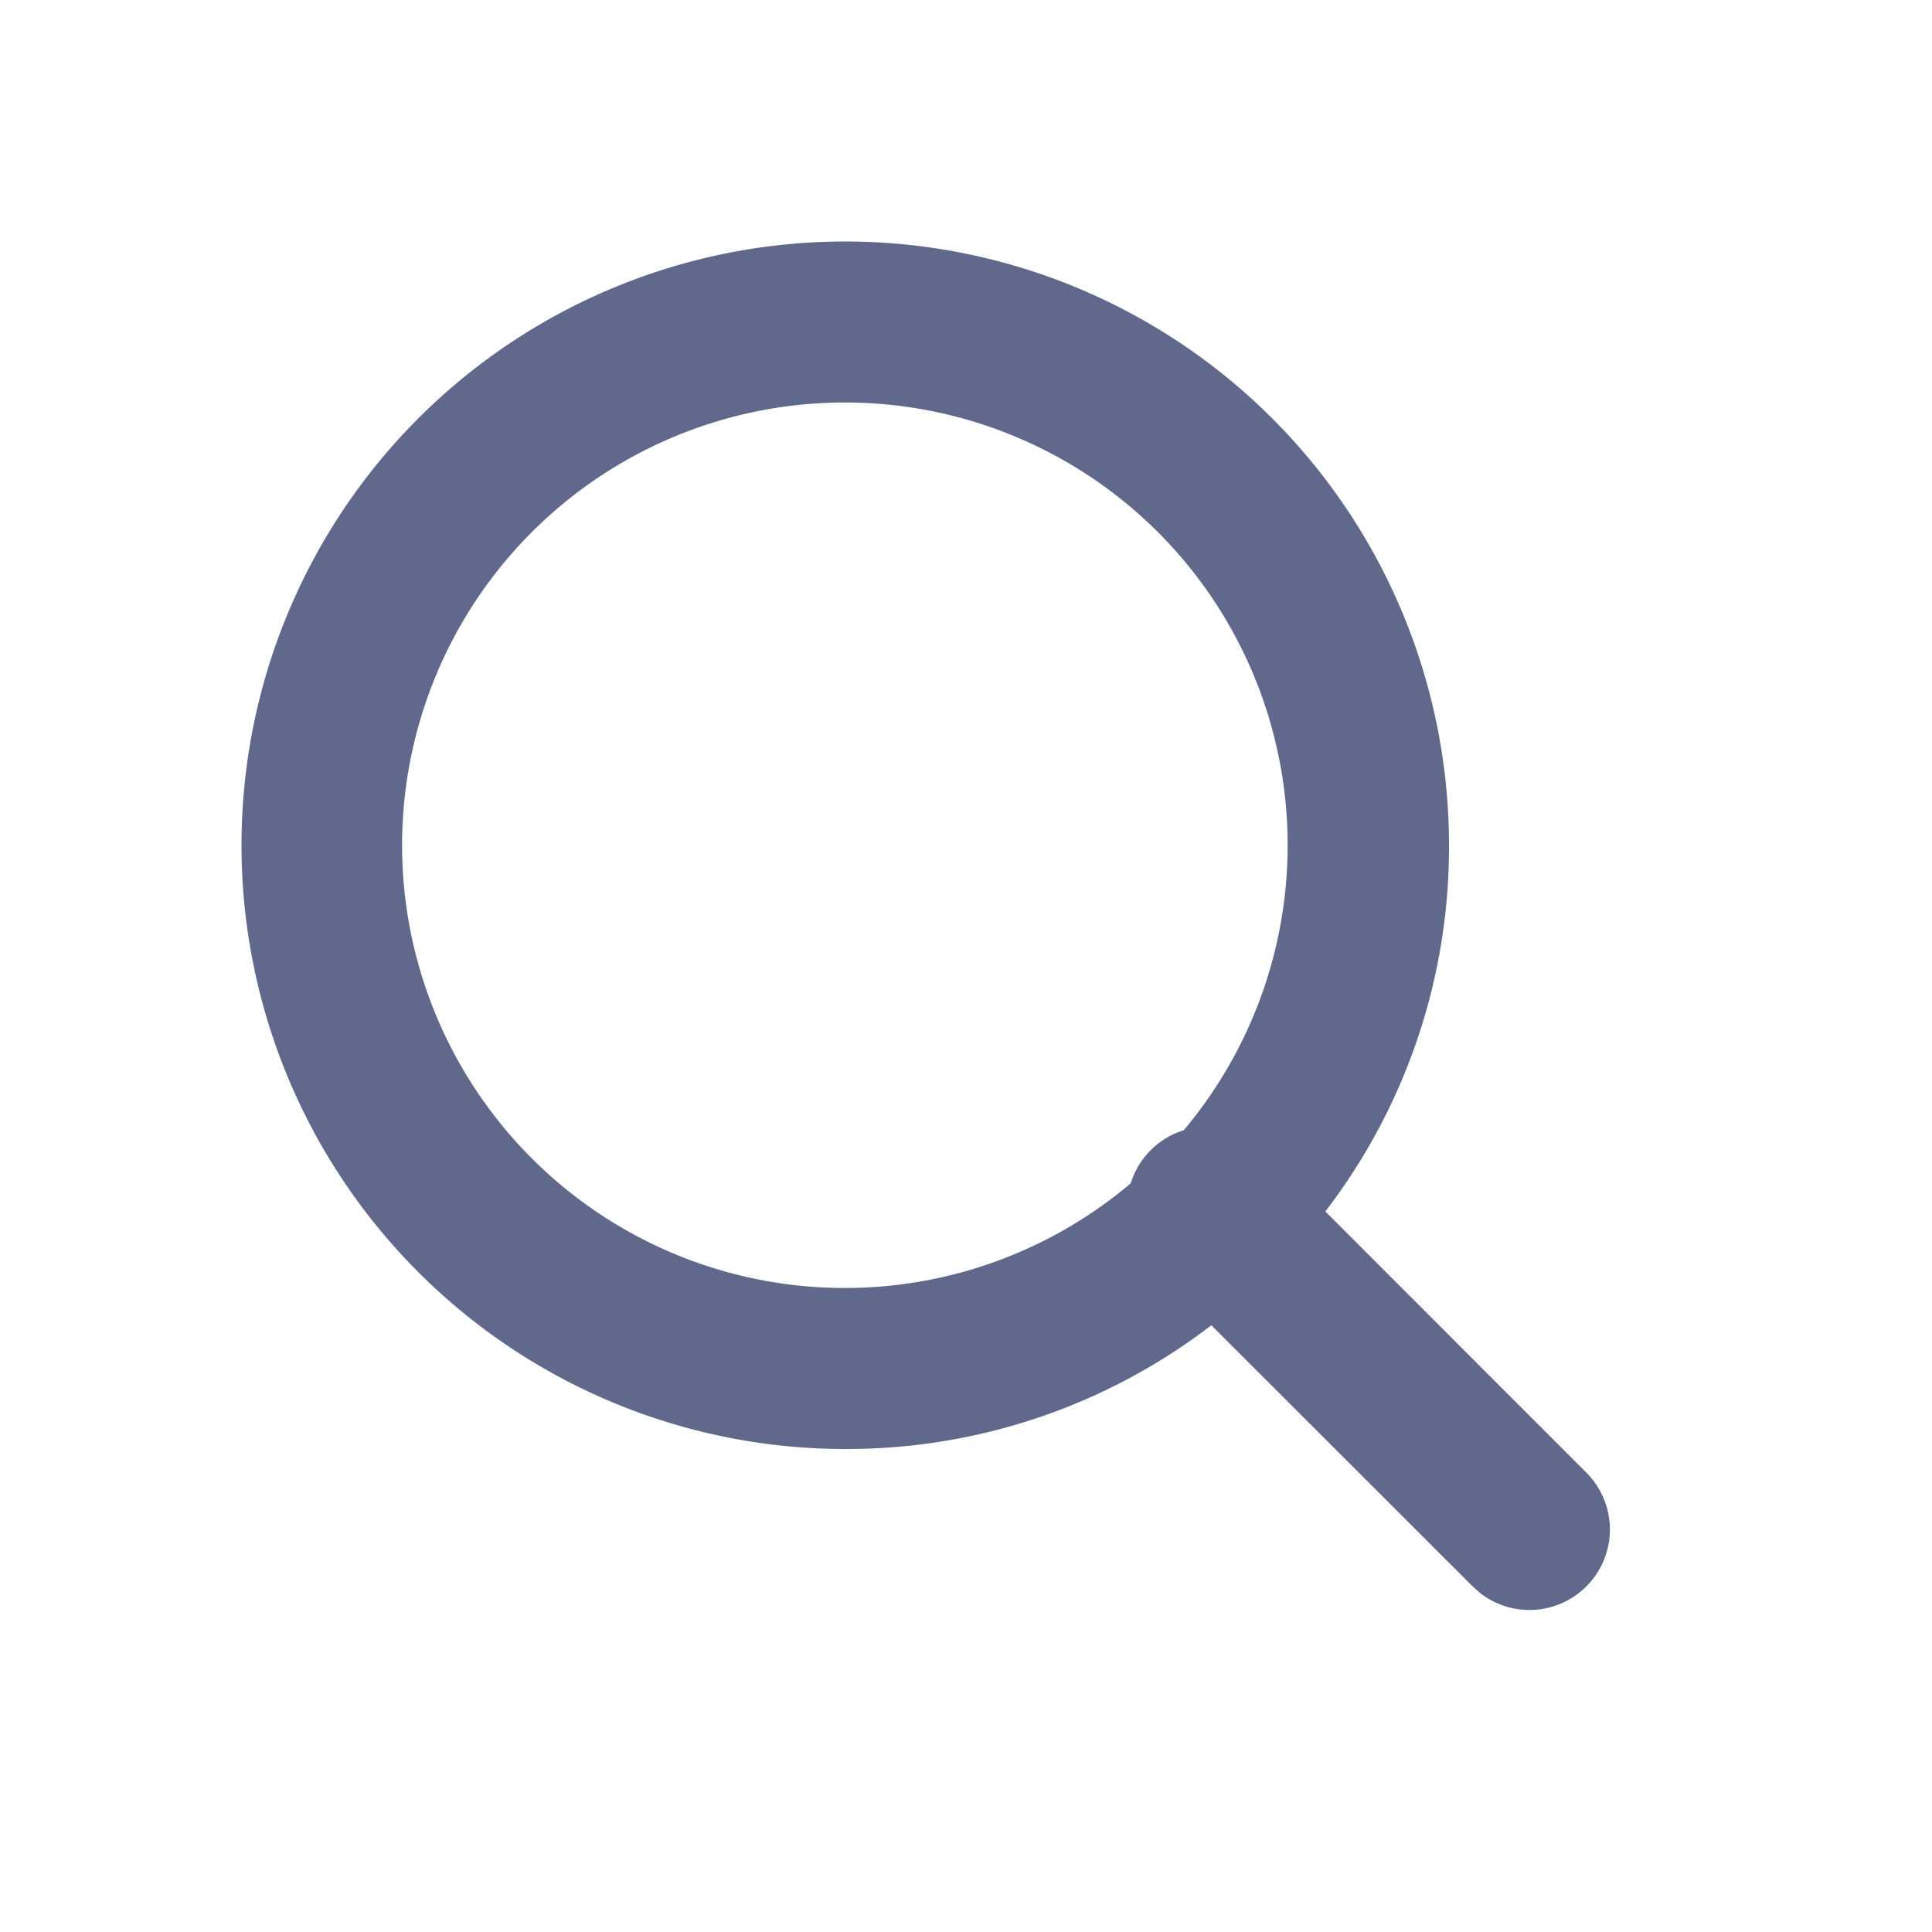 <svg xmlns="http://www.w3.org/2000/svg" width="24" height="24" viewBox="0 0 24 24"><rect width="24" height="24" fill="none"/><path d="M16,17a1,1,0,0,1-.613-.21l-.094-.084-3.245-3.243A7.432,7.432,0,0,1,7.5,15,7.5,7.5,0,1,1,15,7.5a7.431,7.431,0,0,1-1.536,4.549l3.243,3.245A1,1,0,0,1,16,17ZM7.5,2a5.5,5.5,0,1,0,3.546,9.7,1,1,0,0,1,.659-.66A5.5,5.5,0,0,0,7.5,2Z" transform="translate(3 3)" fill="#1d2a5c" opacity="0.7"/></svg>